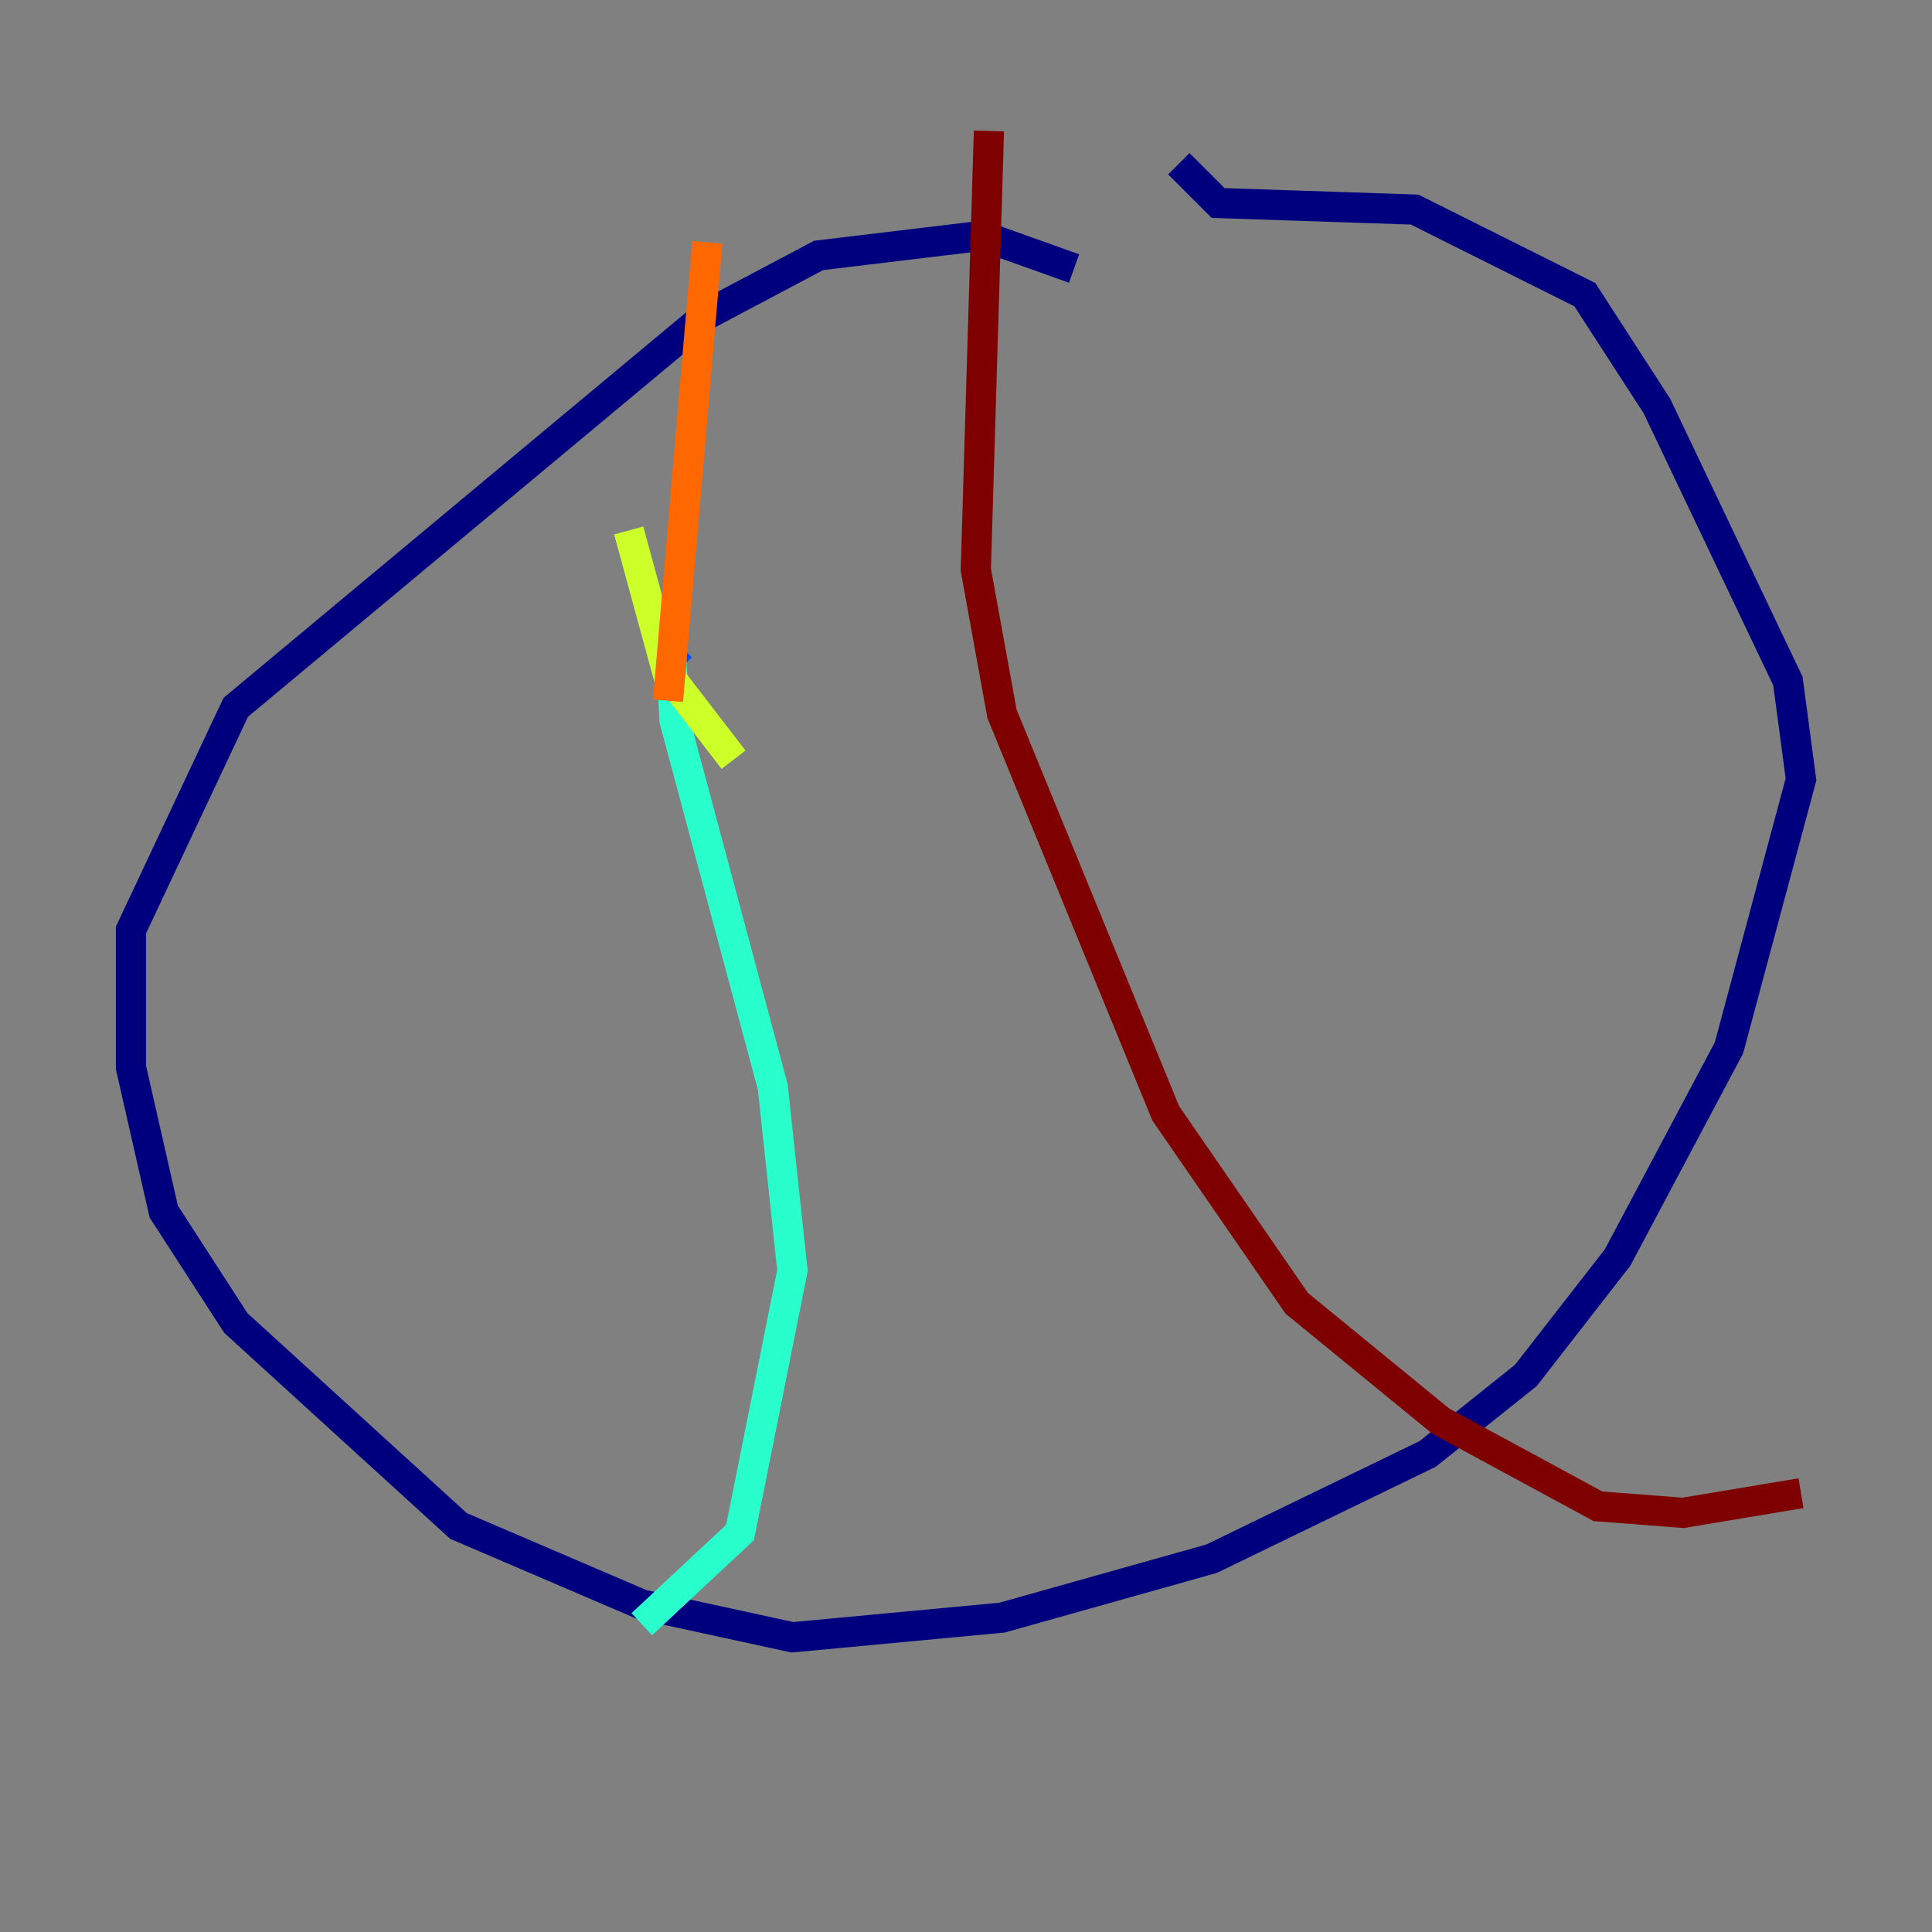 <?xml version="1.0" encoding="utf-8" ?>
<svg baseProfile="tiny" height="128" version="1.2" viewBox="0,0,128,128" width="128" xmlns="http://www.w3.org/2000/svg" xmlns:ev="http://www.w3.org/2001/xml-events" xmlns:xlink="http://www.w3.org/1999/xlink"><rect x="0" y="0" width="128" height="128" fill="#808080" stroke="none"/><defs /><polyline fill="none" points="71.159,17.79 65.085,15.62 54.237,16.922 46.861,20.827 15.62,46.861 8.678,61.614 8.678,70.725 10.848,80.271 15.62,87.647 30.373,101.098 42.522,106.305 52.502,108.475 66.386,107.173 80.271,103.268 94.59,96.325 101.098,91.119 107.173,83.308 114.549,69.424 119.322,51.634 118.454,45.125 109.776,26.902 105.003,19.525 93.722,13.885 80.705,13.451 78.102,10.848" stroke="#00007f" stroke-width="2" /><polyline fill="none" points="45.125,44.258 44.691,43.824" stroke="#004cff" stroke-width="2" /><polyline fill="none" points="44.258,39.485 44.691,47.729 51.2,72.027 52.502,84.176 49.031,101.532 42.522,107.607" stroke="#29ffcd" stroke-width="2" /><polyline fill="none" points="48.597,50.332 44.258,44.691 41.654,35.146" stroke="#cdff29" stroke-width="2" /><polyline fill="none" points="44.258,46.427 46.861,16.054" stroke="#ff6700" stroke-width="2" /><polyline fill="none" points="65.519,8.678 64.651,37.749 66.386,47.295 77.234,73.763 85.912,86.346 95.458,94.156 105.871,99.797 111.512,100.231 119.322,98.929" stroke="#7f0000" stroke-width="2" /></svg>